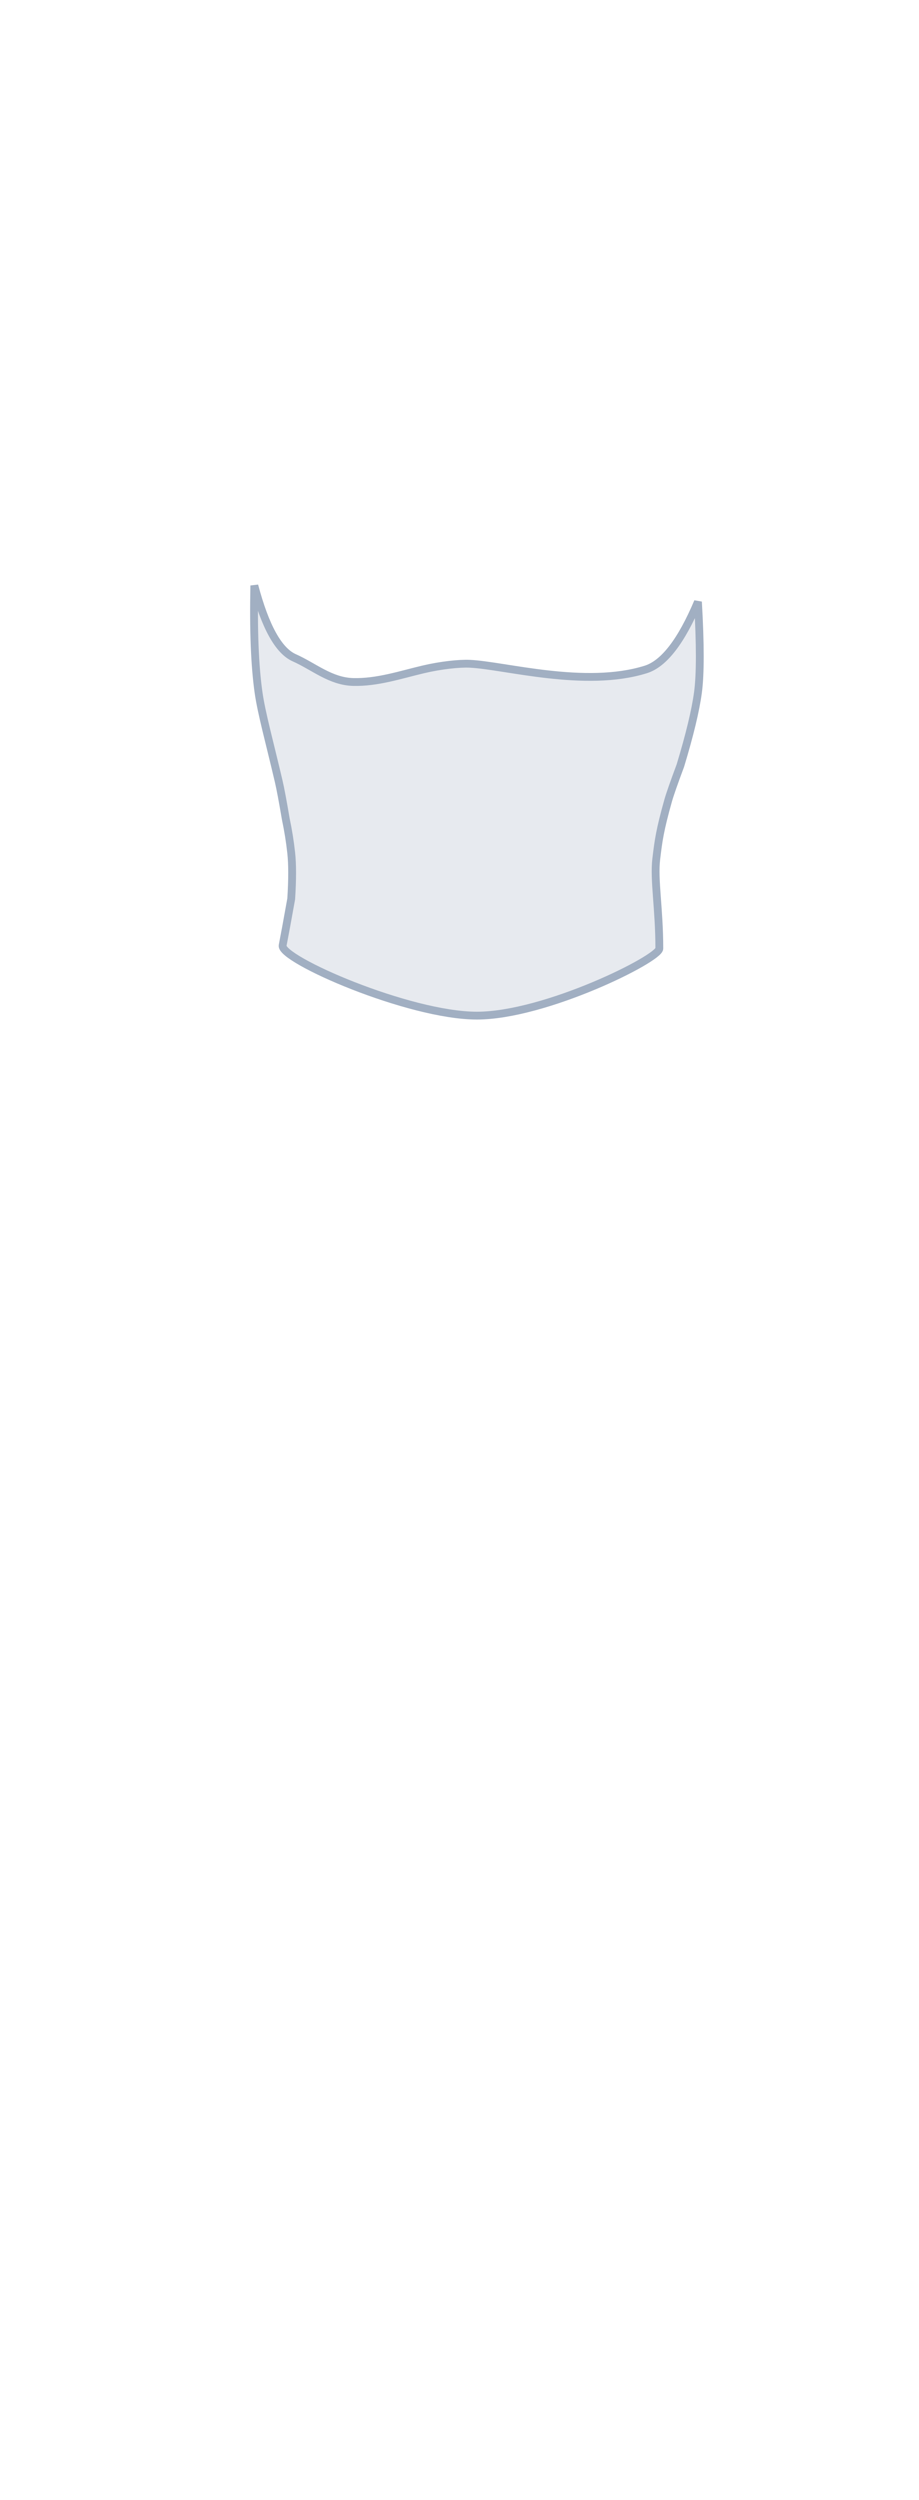<?xml version="1.0" encoding="UTF-8"?>
 <svg width="235px" height="639px" viewBox="0 0 235 639" version="1.1" xmlns="http://www.w3.org/2000/svg" xmlns:xlink="http://www.w3.org/1999/xlink">
    <title>Abdomen</title>
    <g id="Page-1" stroke="none" stroke-width="1" fill="none" fill-rule="evenodd" fill-opacity="0.25">
        <g id="Male/Front/Hover"   fill="#A0AEC0" stroke="#A1AFC2" stroke-width="2">
            <path d="M65.034,149.67 C64.789,161.091 65.149,170.204 66.115,177.01 C66.871,182.34 68.928,189.708 71.268,199.708 C71.7,201.555 72.303,204.763 73.077,209.331 C73.691,212.239 74.154,215.135 74.468,218.018 C74.781,220.901 74.781,224.812 74.468,229.752 C73.467,235.348 72.735,239.318 72.272,241.663 C71.577,245.18 104.484,259.6 121.952,259.6 C139.421,259.6 168.599,245.049 168.599,242.459 C168.599,232.27 167.178,224.899 167.814,219.573 C168.373,214.883 168.724,212.22 170.855,204.635 C171.283,203.113 172.326,200.126 173.986,195.675 C176.357,187.848 177.854,181.627 178.477,177.01 C179.1,172.394 179.1,164.664 178.477,153.822 C174.224,163.892 169.782,169.654 165.152,171.11 C149.651,175.981 128.982,170.06 120.11,169.661 C117.448,169.541 112.783,170.025 108.189,171.11 C102.464,172.462 96.477,174.481 90.304,174.32 C84.517,174.17 80.246,170.354 75.25,168.13 C71.222,166.337 67.817,160.184 65.034,149.67 Z" id="Abdomen"></path>
        </g>
    </g>
</svg>